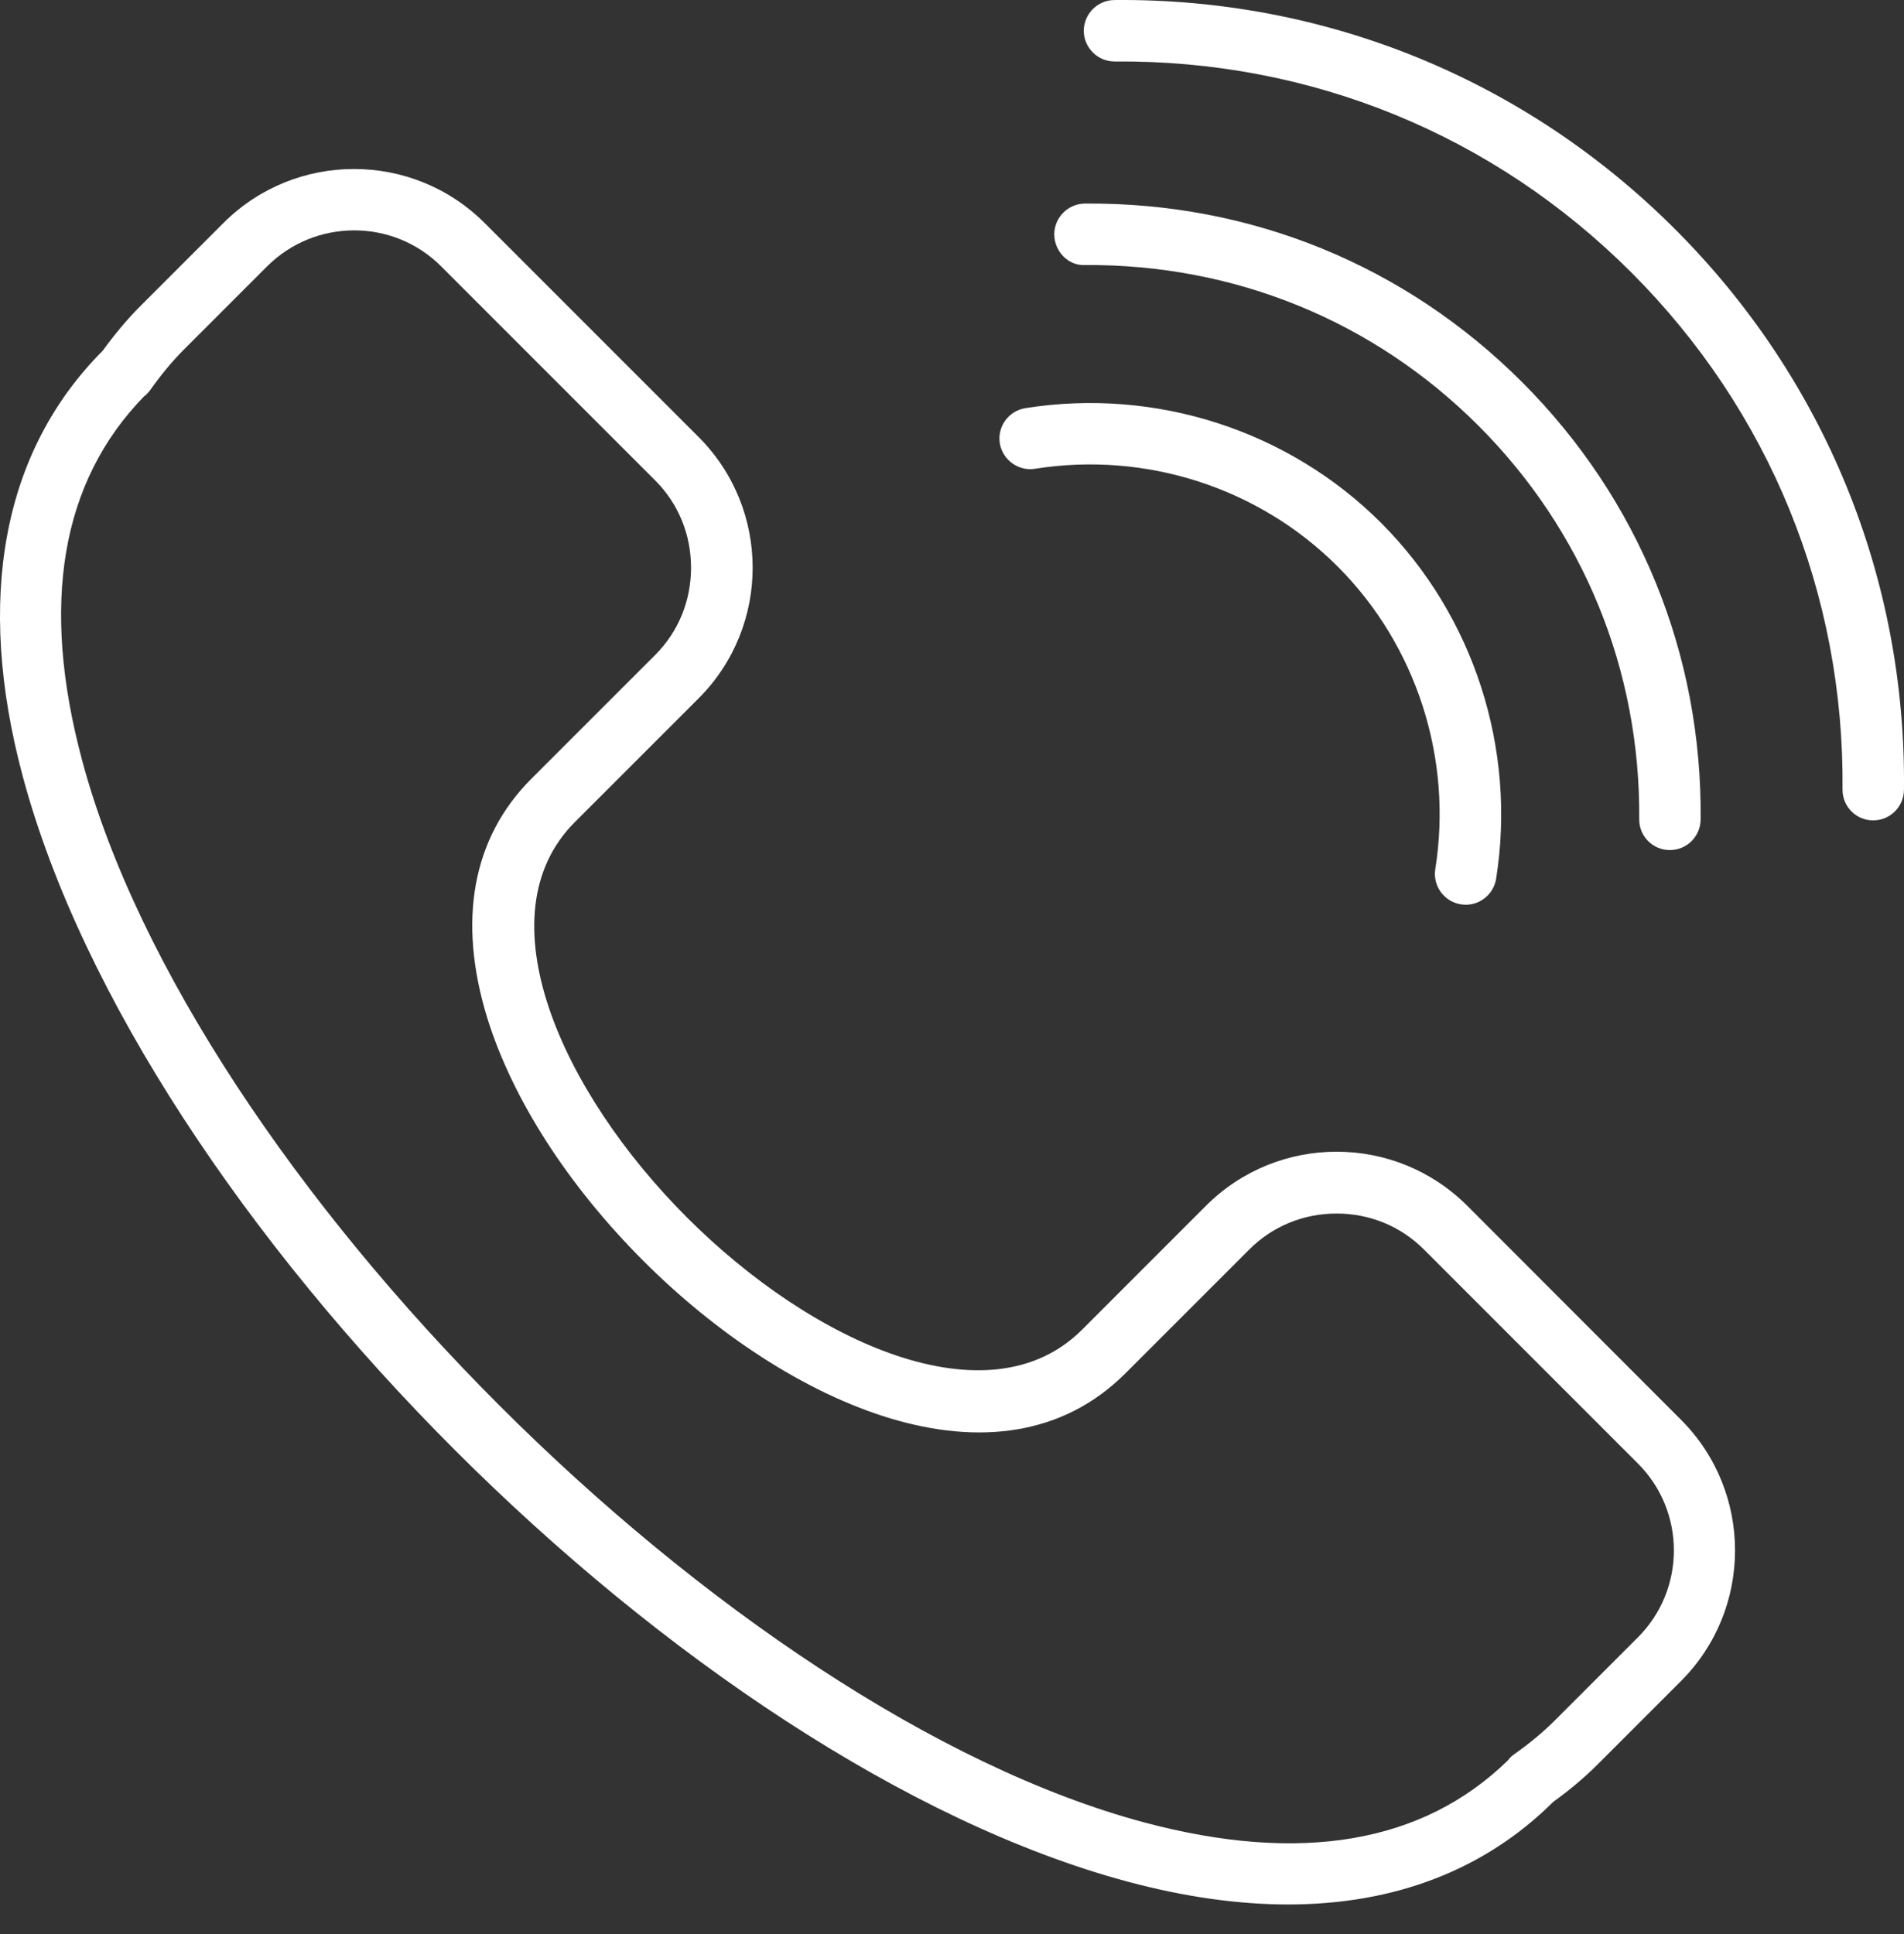 <svg width="64" height="65" viewBox="0 0 64 65" fill="none" xmlns="http://www.w3.org/2000/svg">
  <rect x="0" y="0" width="64" height="65" fill="#333333" stroke="none"/>
  <path
    d="M49.319 40.524C46.896 38.101 42.96 38.101 40.537 40.524L36.373 44.688C33.249 47.812 27.33 45.156 23.091 40.916C18.851 36.677 16.202 30.758 19.319 27.633L23.483 23.47C25.905 21.047 25.905 17.11 23.483 14.688L16.291 7.496C13.868 5.074 9.932 5.074 7.509 7.496L4.708 10.297C4.275 10.731 3.862 11.226 3.449 11.791C0.09 15.163 -0.839 20.111 0.765 26.092C4.729 40.875 23.125 59.278 37.915 63.242C39.821 63.751 41.617 64.006 43.297 64.006C46.882 64.006 49.911 62.843 52.209 60.558C52.781 60.145 53.269 59.732 53.703 59.298L56.504 56.497C58.926 54.075 58.926 50.138 56.504 47.716L49.319 40.524ZM55.052 55.032L52.251 57.833C51.865 58.218 51.425 58.583 50.902 58.954C50.819 59.009 50.743 59.085 50.688 59.161C47.825 61.955 43.71 62.65 38.452 61.246C24.508 57.509 6.498 39.498 2.761 25.555C1.35 20.297 2.052 16.188 4.839 13.325C4.922 13.263 4.99 13.188 5.052 13.105C5.424 12.582 5.789 12.142 6.174 11.756L8.975 8.955C10.593 7.338 13.222 7.338 14.832 8.955L22.024 16.147C22.802 16.925 23.228 17.964 23.228 19.079C23.228 20.194 22.802 21.233 22.024 22.011L17.86 26.174C15.878 28.157 15.369 30.937 16.381 34.22C17.227 36.938 19.085 39.836 21.632 42.382C26.442 47.193 33.565 50.42 37.832 46.153L41.996 41.99C42.774 41.212 43.813 40.785 44.928 40.785C46.043 40.785 47.082 41.212 47.86 41.99L55.052 49.182C56.669 50.792 56.669 53.421 55.052 55.032Z"
    fill="white"/>
  <path
    d="M36.477 8.907C41.501 8.879 46.167 10.779 49.697 14.309C53.228 17.84 55.141 22.534 55.1 27.53C55.093 28.101 55.554 28.569 56.125 28.569H56.132C56.696 28.569 57.157 28.115 57.164 27.544C57.219 21.99 55.086 16.766 51.163 12.843C47.24 8.921 42.051 6.794 36.463 6.842C35.892 6.849 35.437 7.317 35.437 7.881C35.444 8.459 35.919 8.941 36.477 8.907Z"
    fill="white"/>
  <path
    d="M56.304 7.702C51.273 2.672 44.57 -0.068 37.454 0.001C36.883 0.008 36.429 0.476 36.429 1.04C36.435 1.605 36.897 2.066 37.461 2.066H37.468C44.061 2.011 50.2 4.523 54.839 9.161C59.477 13.8 61.996 19.966 61.934 26.532C61.927 27.103 62.388 27.571 62.959 27.571H62.966C63.531 27.571 63.992 27.117 63.999 26.546C64.074 19.43 61.335 12.733 56.304 7.702Z"
    fill="white"/>
  <path
    d="M34.79 15.755C38.514 15.163 42.313 16.388 44.962 19.038C47.612 21.687 48.837 25.493 48.245 29.209C48.156 29.774 48.541 30.304 49.105 30.393C49.16 30.4 49.215 30.407 49.27 30.407C49.766 30.407 50.206 30.042 50.289 29.54C50.984 25.169 49.539 20.696 46.428 17.578C43.311 14.461 38.844 13.022 34.467 13.717C33.903 13.807 33.517 14.337 33.607 14.901C33.703 15.459 34.233 15.844 34.79 15.755Z"
    fill="white"/>
</svg>
